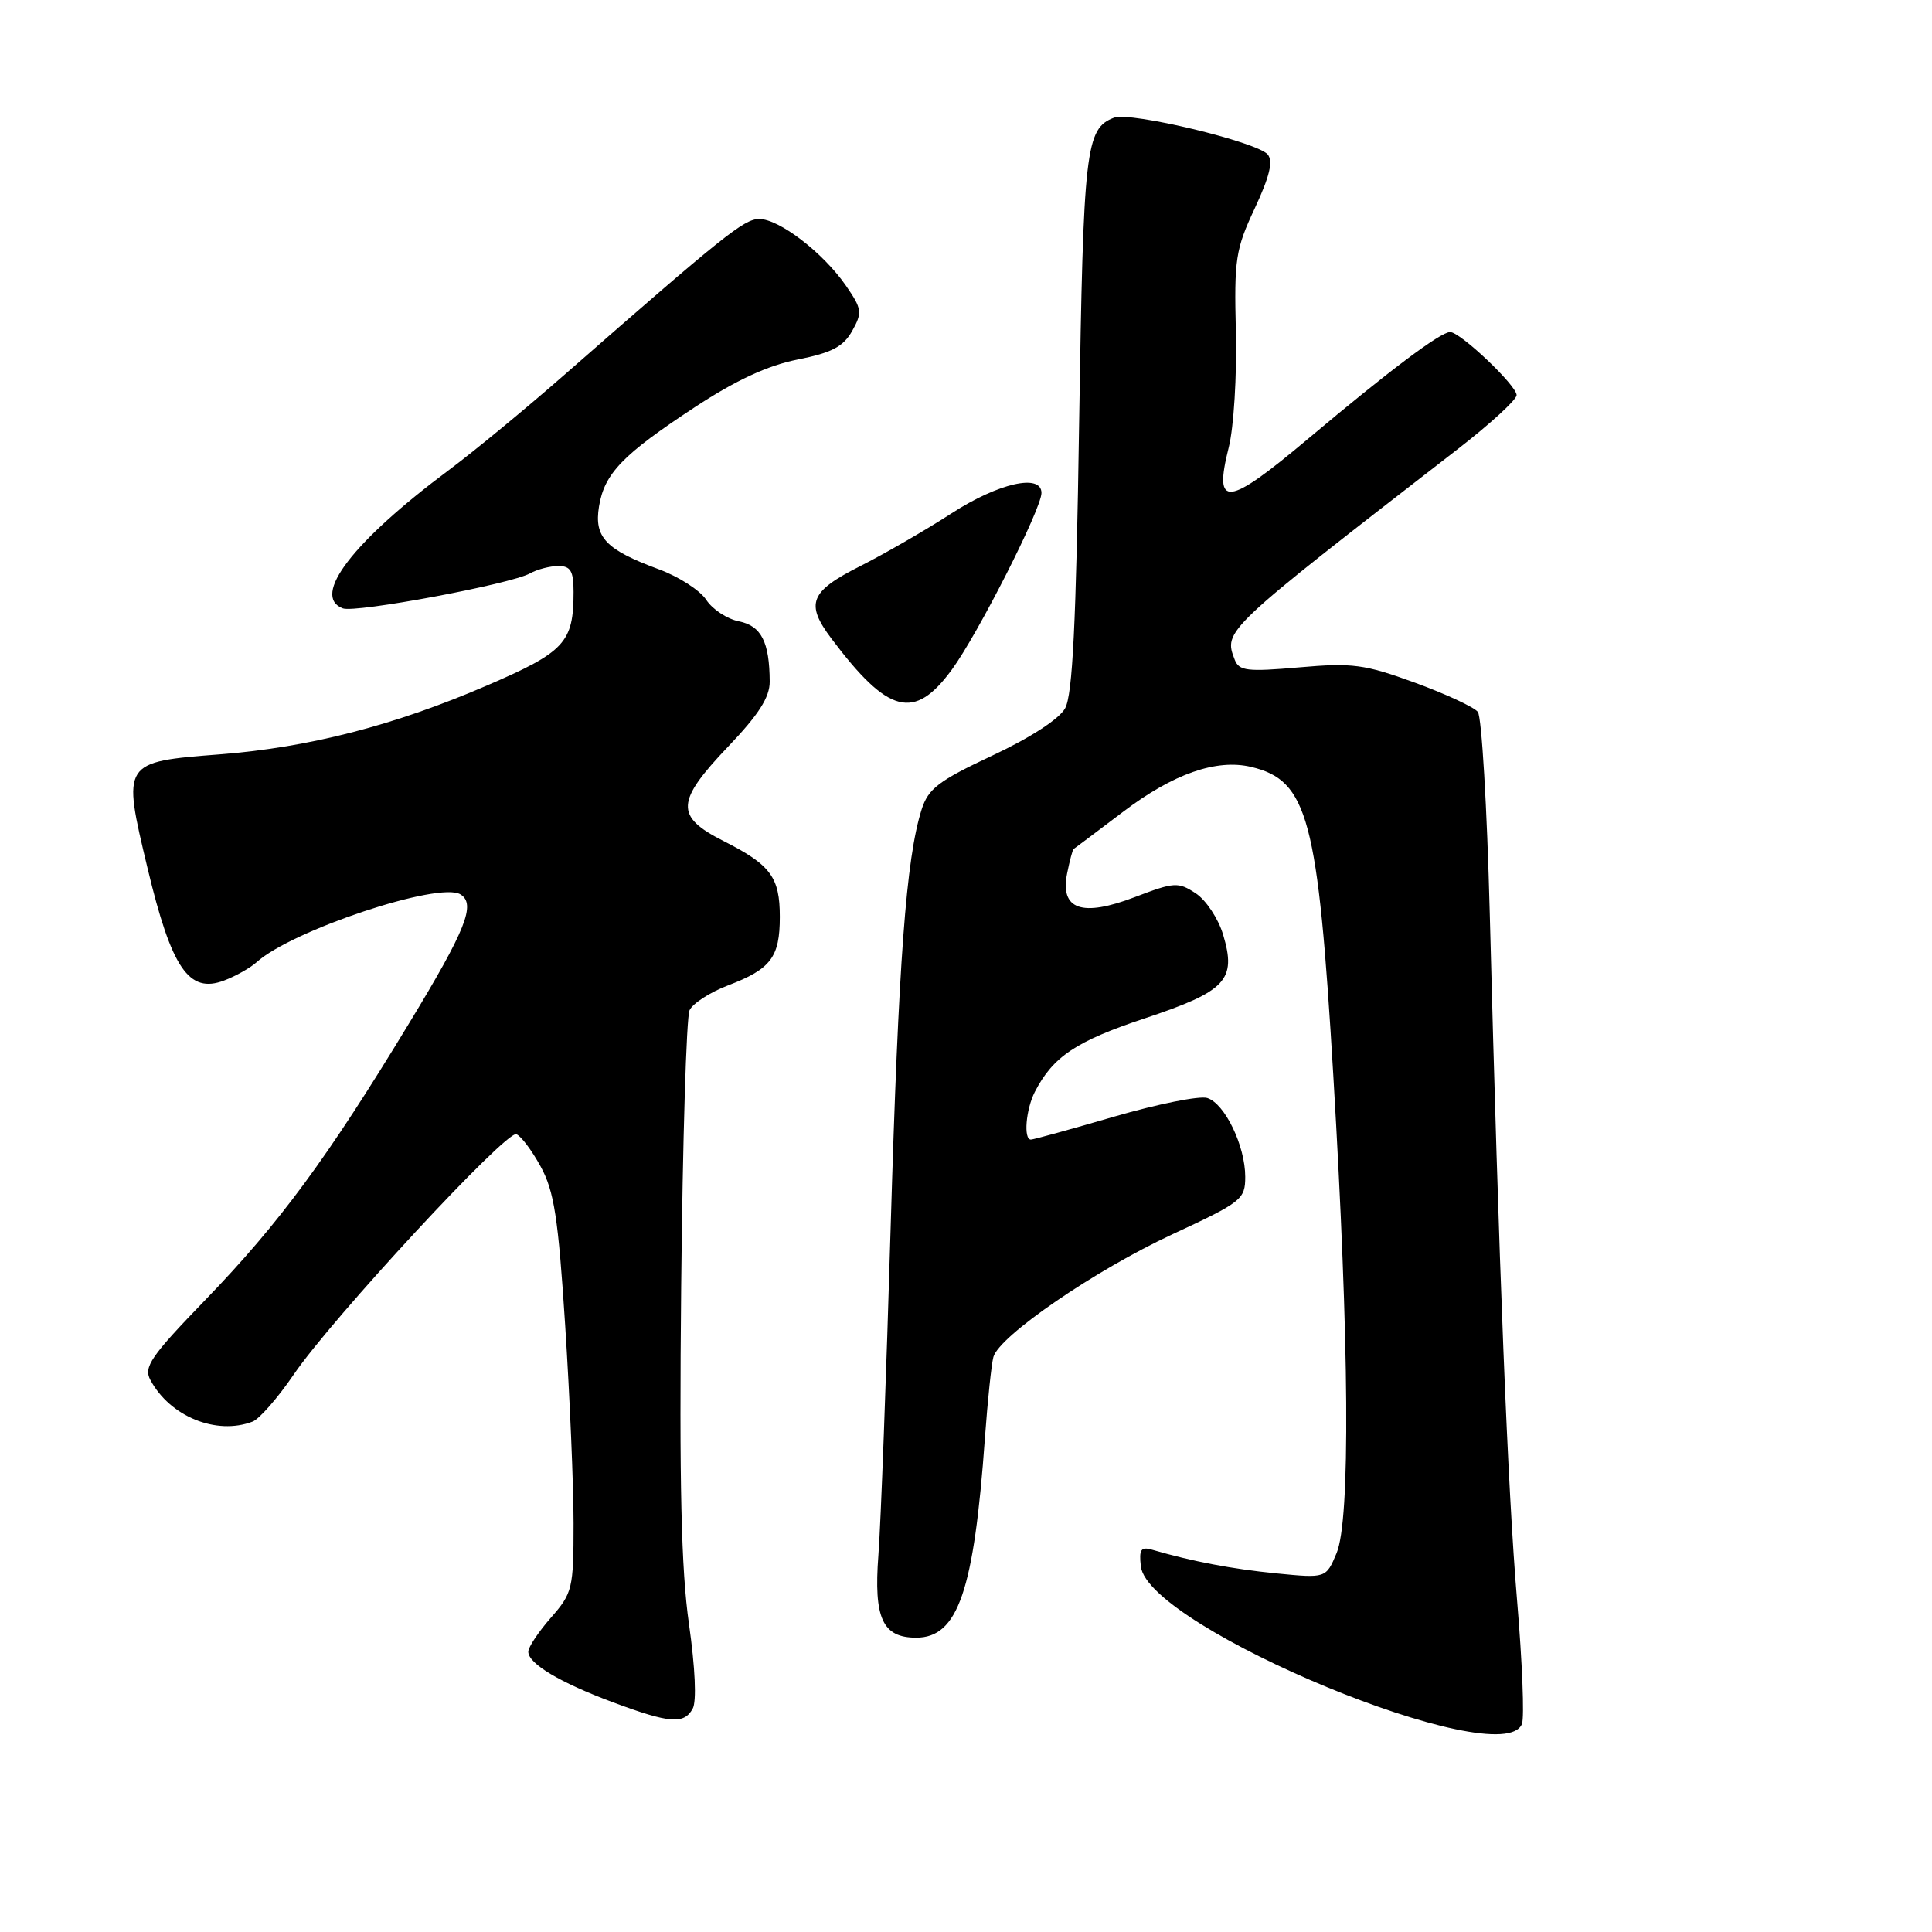 <?xml version="1.0" encoding="UTF-8" standalone="no"?>
<!DOCTYPE svg PUBLIC "-//W3C//DTD SVG 1.1//EN" "http://www.w3.org/Graphics/SVG/1.1/DTD/svg11.dtd" >
<svg xmlns="http://www.w3.org/2000/svg" xmlns:xlink="http://www.w3.org/1999/xlink" version="1.1" viewBox="0 0 256 256">
 <g >
 <path fill="currentColor"
d=" M 201.67 228.42 C 202.00 227.55 201.71 220.24 201.03 212.17 C 199.78 197.39 198.61 167.98 197.40 121.00 C 197.04 106.97 196.33 94.97 195.82 94.33 C 195.31 93.69 191.54 91.94 187.46 90.45 C 180.79 88.02 179.21 87.81 172.14 88.43 C 165.26 89.03 164.18 88.90 163.61 87.42 C 162.12 83.54 162.05 83.60 193.21 59.47 C 197.44 56.19 200.93 52.99 200.96 52.37 C 201.00 51.12 193.51 44.00 192.15 44.00 C 190.87 44.00 184.10 49.09 173.39 58.09 C 162.55 67.21 160.77 67.40 162.82 59.26 C 163.48 56.64 163.90 49.78 163.76 44.00 C 163.52 34.34 163.72 33.03 166.26 27.61 C 168.23 23.39 168.72 21.37 167.98 20.47 C 166.59 18.81 149.76 14.77 147.62 15.59 C 143.84 17.04 143.55 19.63 142.99 56.00 C 142.59 82.69 142.12 92.09 141.13 93.86 C 140.34 95.28 136.50 97.77 131.48 100.12 C 124.36 103.46 123.00 104.50 122.12 107.26 C 120.06 113.79 119.06 127.30 118.02 162.50 C 117.44 182.30 116.71 201.91 116.39 206.09 C 115.76 214.43 116.94 217.00 121.40 217.00 C 126.93 217.00 129.06 210.81 130.51 190.50 C 130.87 185.55 131.37 180.74 131.63 179.81 C 132.41 177.01 145.11 168.30 155.37 163.54 C 164.54 159.28 165.00 158.92 165.00 155.93 C 165.00 151.84 162.30 146.23 159.97 145.49 C 158.95 145.17 153.42 146.28 147.66 147.95 C 141.91 149.63 136.93 151.00 136.60 151.00 C 135.60 151.00 135.93 147.01 137.12 144.68 C 139.53 140.01 142.57 137.97 151.65 134.95 C 162.49 131.34 163.87 129.86 162.07 123.85 C 161.44 121.73 159.80 119.26 158.44 118.37 C 156.11 116.84 155.60 116.88 150.40 118.86 C 143.36 121.56 140.44 120.54 141.40 115.73 C 141.74 114.03 142.13 112.58 142.26 112.50 C 142.39 112.42 145.35 110.19 148.84 107.55 C 155.46 102.53 161.18 100.53 165.78 101.62 C 173.31 103.41 174.64 108.38 176.67 142.50 C 178.80 178.13 178.95 201.42 177.10 205.81 C 175.70 209.13 175.70 209.13 169.10 208.48 C 163.19 207.89 158.05 206.91 152.67 205.35 C 151.18 204.91 150.91 205.31 151.17 207.56 C 152.14 215.70 199.10 235.10 201.67 228.42 Z  M 91.78 226.42 C 92.32 225.47 92.12 221.01 91.29 215.17 C 90.26 207.98 90.00 196.53 90.26 170.50 C 90.45 151.25 90.95 134.76 91.37 133.86 C 91.79 132.96 94.09 131.47 96.49 130.56 C 102.15 128.40 103.33 126.83 103.33 121.50 C 103.33 116.22 102.13 114.60 95.81 111.41 C 89.43 108.17 89.54 106.21 96.50 98.91 C 100.53 94.69 102.00 92.39 101.99 90.32 C 101.96 85.05 100.88 82.93 97.91 82.33 C 96.35 82.02 94.40 80.74 93.58 79.48 C 92.76 78.22 89.93 76.40 87.29 75.43 C 80.26 72.83 78.71 71.20 79.37 67.12 C 80.08 62.74 82.50 60.24 92.12 53.92 C 97.53 50.37 101.73 48.43 105.69 47.64 C 110.23 46.74 111.74 45.94 112.92 43.85 C 114.28 41.41 114.22 40.94 112.09 37.85 C 109.08 33.49 103.23 29.00 100.59 29.02 C 98.58 29.03 95.92 31.16 75.00 49.48 C 69.78 54.06 62.80 59.81 59.50 62.27 C 46.76 71.75 41.20 78.99 45.42 80.61 C 47.09 81.25 67.69 77.40 70.24 75.97 C 71.19 75.44 72.88 75.00 73.99 75.00 C 75.61 75.00 76.00 75.66 76.00 78.43 C 76.00 85.14 74.84 86.39 64.53 90.83 C 52.27 96.12 40.98 99.03 29.20 99.95 C 16.15 100.97 16.18 100.93 19.55 115.04 C 22.73 128.33 25.03 131.70 29.70 129.92 C 31.24 129.34 33.18 128.24 34.01 127.49 C 38.68 123.27 58.20 116.77 61.01 118.51 C 63.09 119.79 61.75 123.17 54.17 135.65 C 43.35 153.49 37.04 162.06 27.26 172.19 C 19.96 179.74 19.00 181.14 19.93 182.86 C 22.52 187.70 28.68 190.21 33.47 188.37 C 34.36 188.03 36.82 185.22 38.93 182.12 C 43.97 174.72 67.02 149.84 68.41 150.29 C 69.01 150.49 70.46 152.41 71.64 154.57 C 73.43 157.84 73.97 161.36 74.89 175.63 C 75.50 185.05 76.00 196.85 76.00 201.84 C 76.00 210.51 75.86 211.09 73.00 214.35 C 71.35 216.23 70.00 218.26 70.00 218.86 C 70.00 220.45 74.20 222.95 81.29 225.59 C 88.74 228.36 90.62 228.50 91.78 226.42 Z  M 126.11 88.75 C 129.55 84.07 138.00 67.42 138.00 65.32 C 138.00 62.72 132.31 64.00 126.10 68.01 C 122.69 70.22 117.22 73.38 113.95 75.03 C 107.31 78.38 106.68 79.98 110.17 84.62 C 117.70 94.63 121.14 95.52 126.11 88.75 Z "/>
</g>
</svg>
